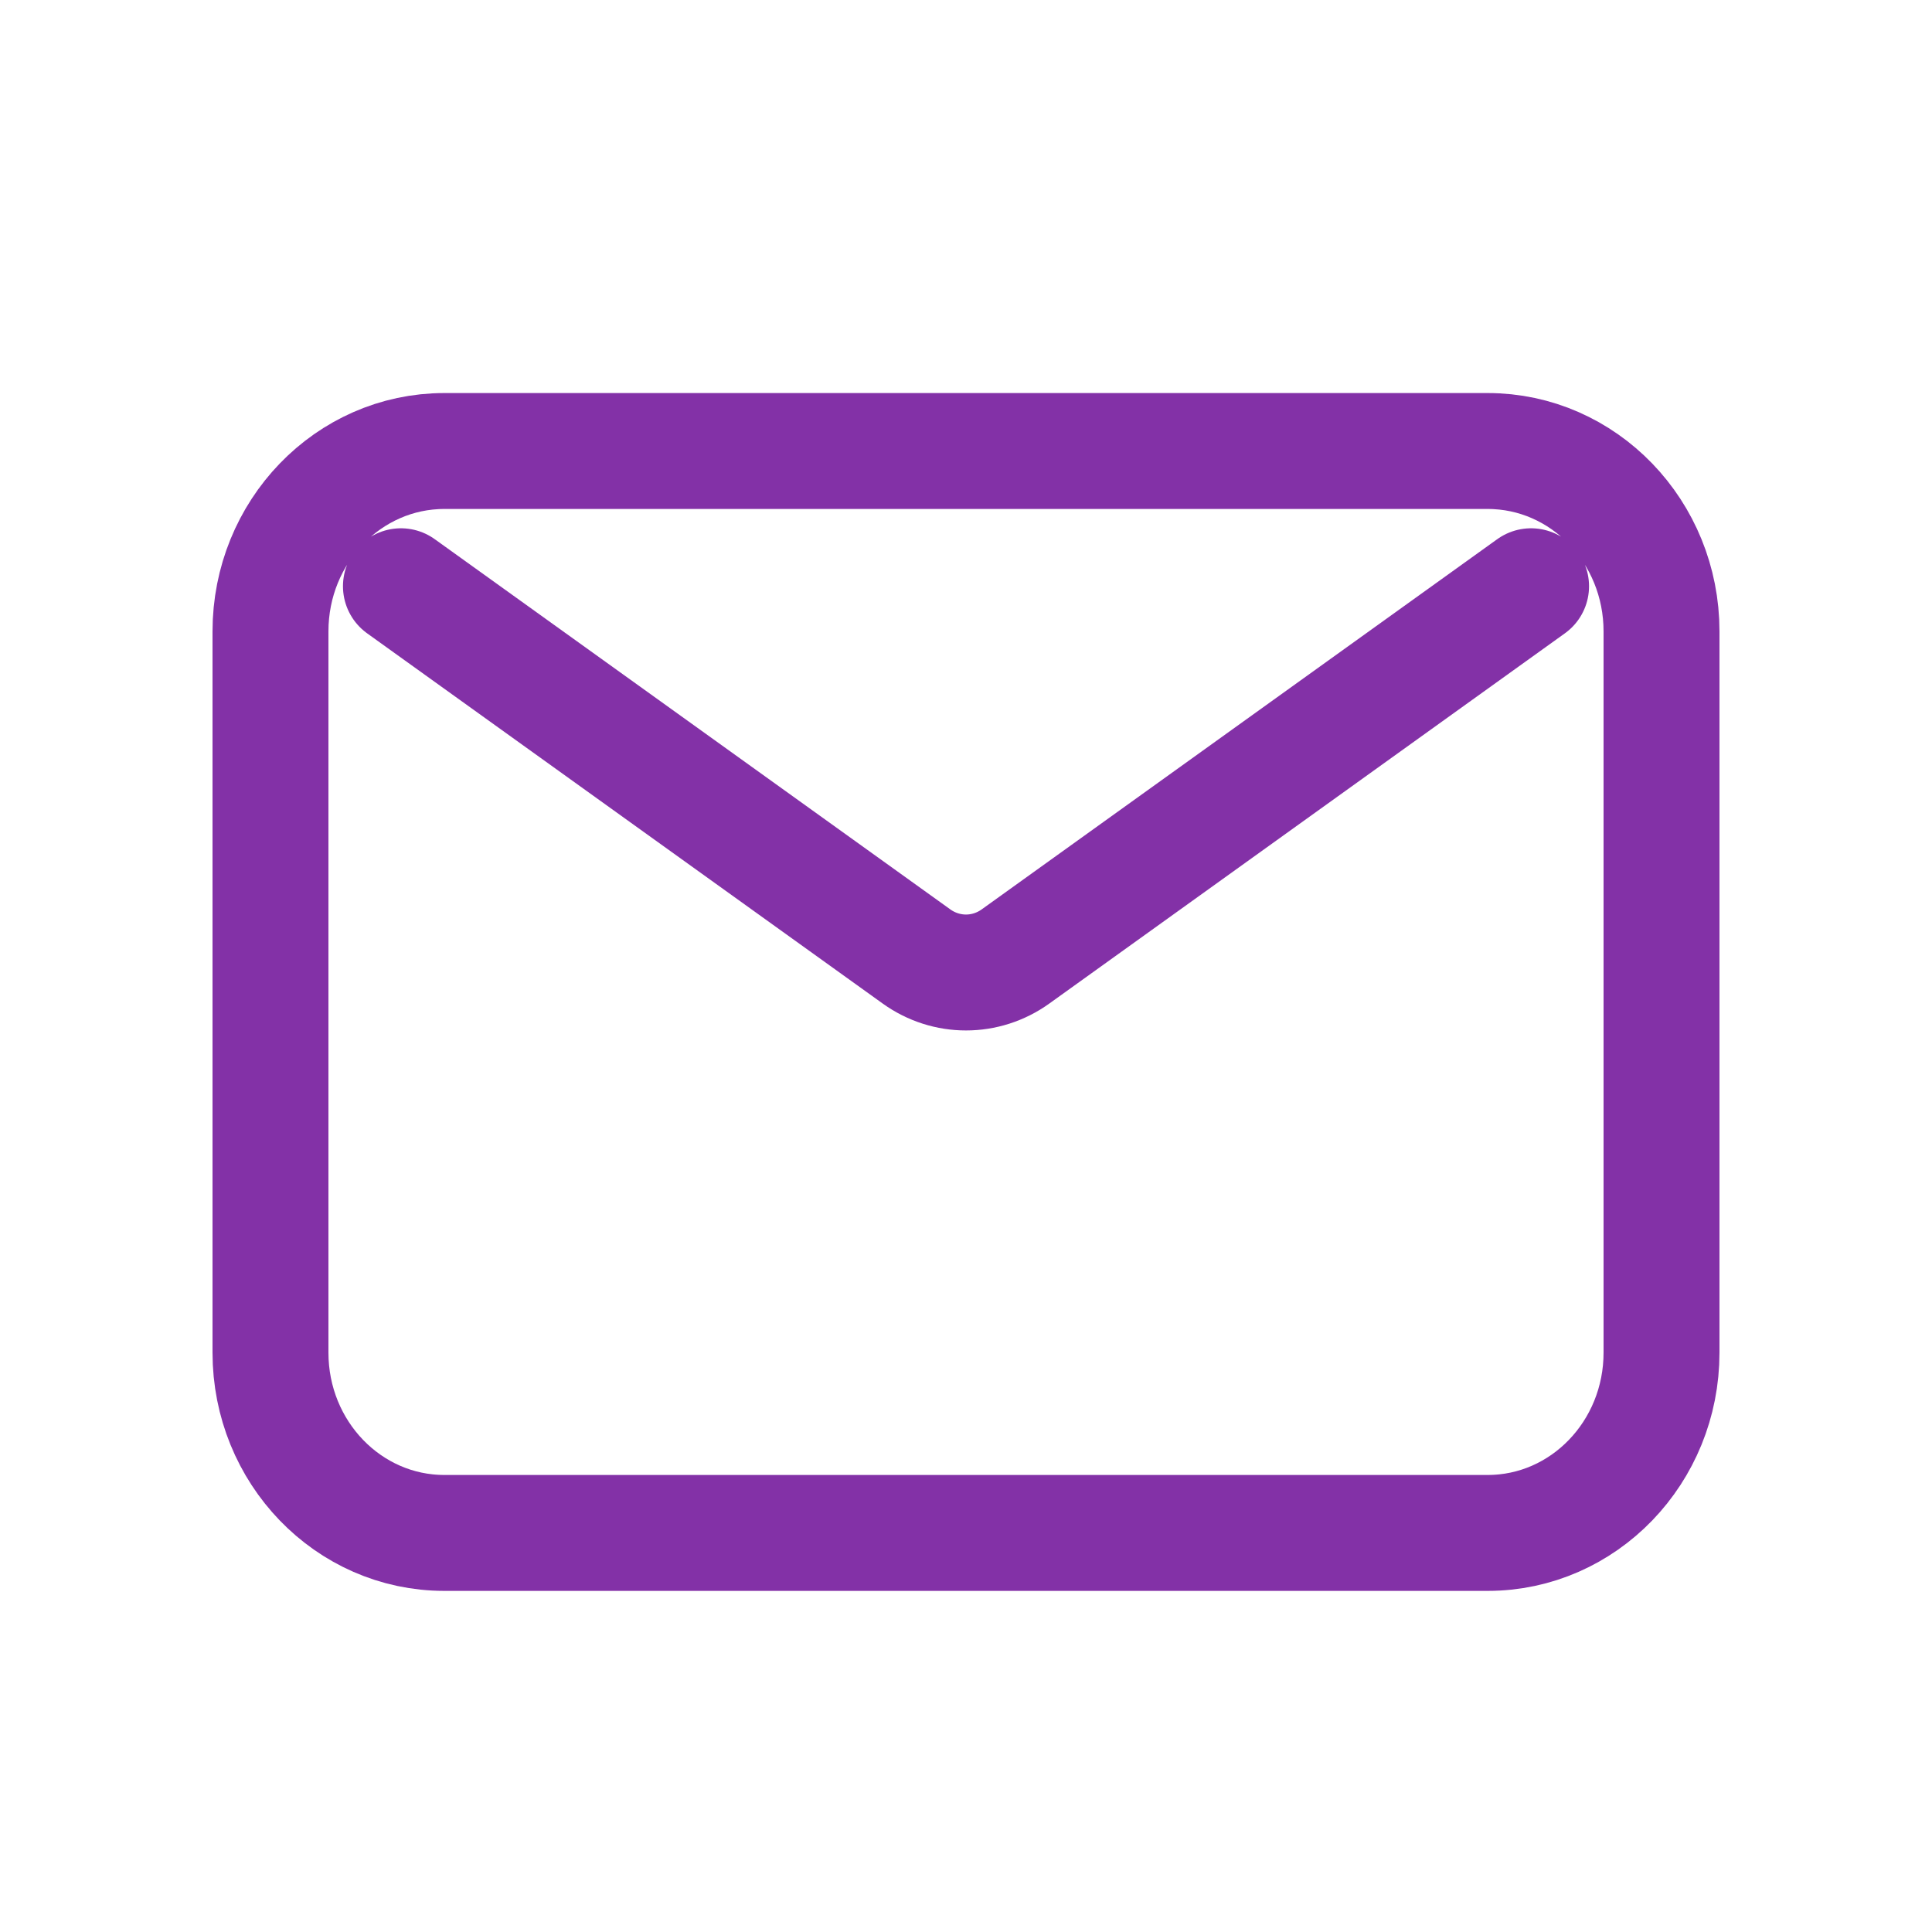<svg width="25" height="25" viewBox="0 0 25 25" fill="none" xmlns="http://www.w3.org/2000/svg">
<g id="start adornment">
<path id="Icon" d="M5.188 7.586L11.86 12.377C12.245 12.653 12.755 12.653 13.14 12.377L19.812 7.586M5.75 19.836H19.25C20.493 19.836 21.5 18.792 21.5 17.503V8.17C21.5 6.881 20.493 5.836 19.25 5.836H5.75C4.507 5.836 3.5 6.881 3.5 8.17V17.503C3.5 18.792 4.507 19.836 5.75 19.836Z" stroke="#8331A7" stroke-width="1.5" stroke-linecap="round" stroke-linejoin="round"/>
</g>
</svg>
